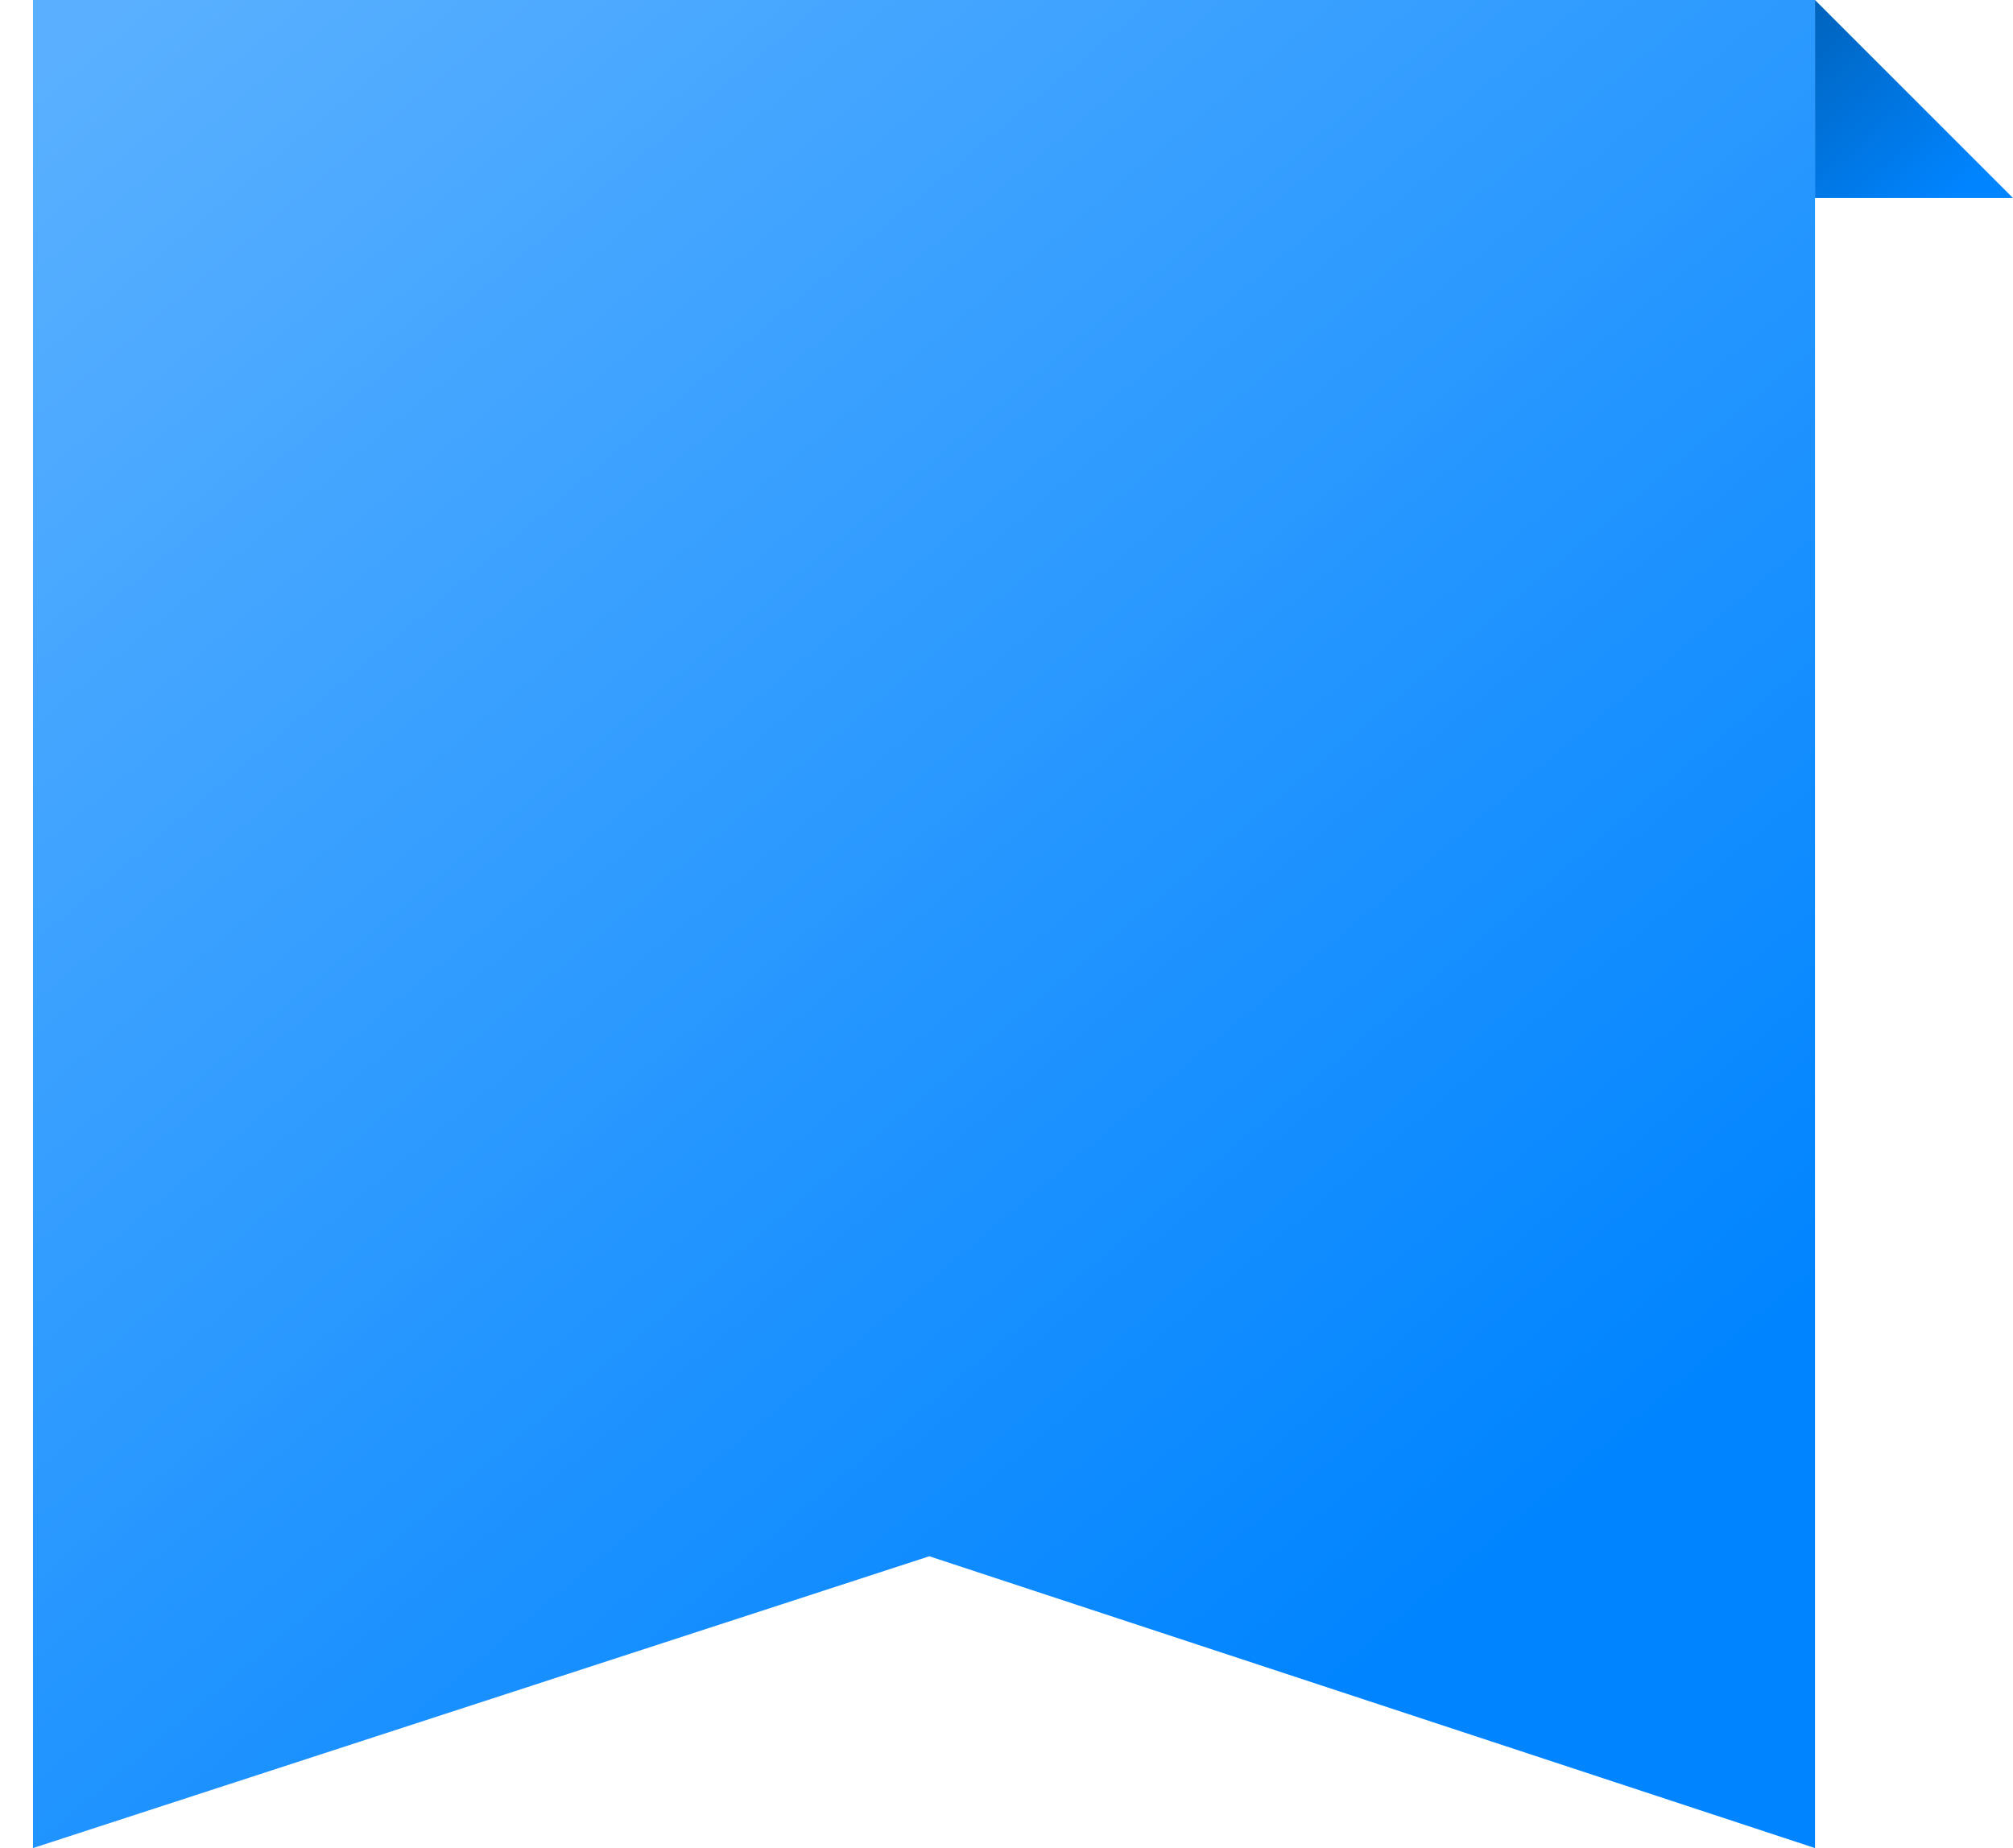 <?xml version="1.0" encoding="UTF-8"?>
<svg width="61px" height="56px" viewBox="0 0 61 56" version="1.1" xmlns="http://www.w3.org/2000/svg" xmlns:xlink="http://www.w3.org/1999/xlink">
    <!-- Generator: Sketch 62 (91390) - https://sketch.com -->
    <!-- <title>结束</title> -->
    <desc>Created with Sketch.</desc>
    <defs>
        <linearGradient x1="3.508%" y1="0%" x2="77.088%" y2="90.483%" id="linearGradient-1">
            <stop stop-color="#5AB0FF" offset="0%"></stop>
            <stop stop-color="#0084FF" offset="100%"></stop>
        </linearGradient>
        <linearGradient x1="0%" y1="0%" x2="79.131%" y2="90.483%" id="linearGradient-2">
            <stop stop-color="#0063BC" offset="0%"></stop>
            <stop stop-color="#0084FF" offset="100%"></stop>
        </linearGradient>
    </defs>
    <g id="班级管理" stroke="none" stroke-width="1" fill="none" fill-rule="evenodd">
        <g transform="translate(-272, -271)" id="编组-2">
            <g transform="translate(273, 271)">
                <polygon id="矩形备份-2" fill="url(#linearGradient-1)" points="1.13686838e-13 0 54 0 54 56 27.161 47.158 1.13686838e-13 56"></polygon>
                <polygon id="路径-2备份-2" fill="url(#linearGradient-2)" points="60 6 54 0 54 6"></polygon>
            </g>
        </g>
    </g>
</svg>
